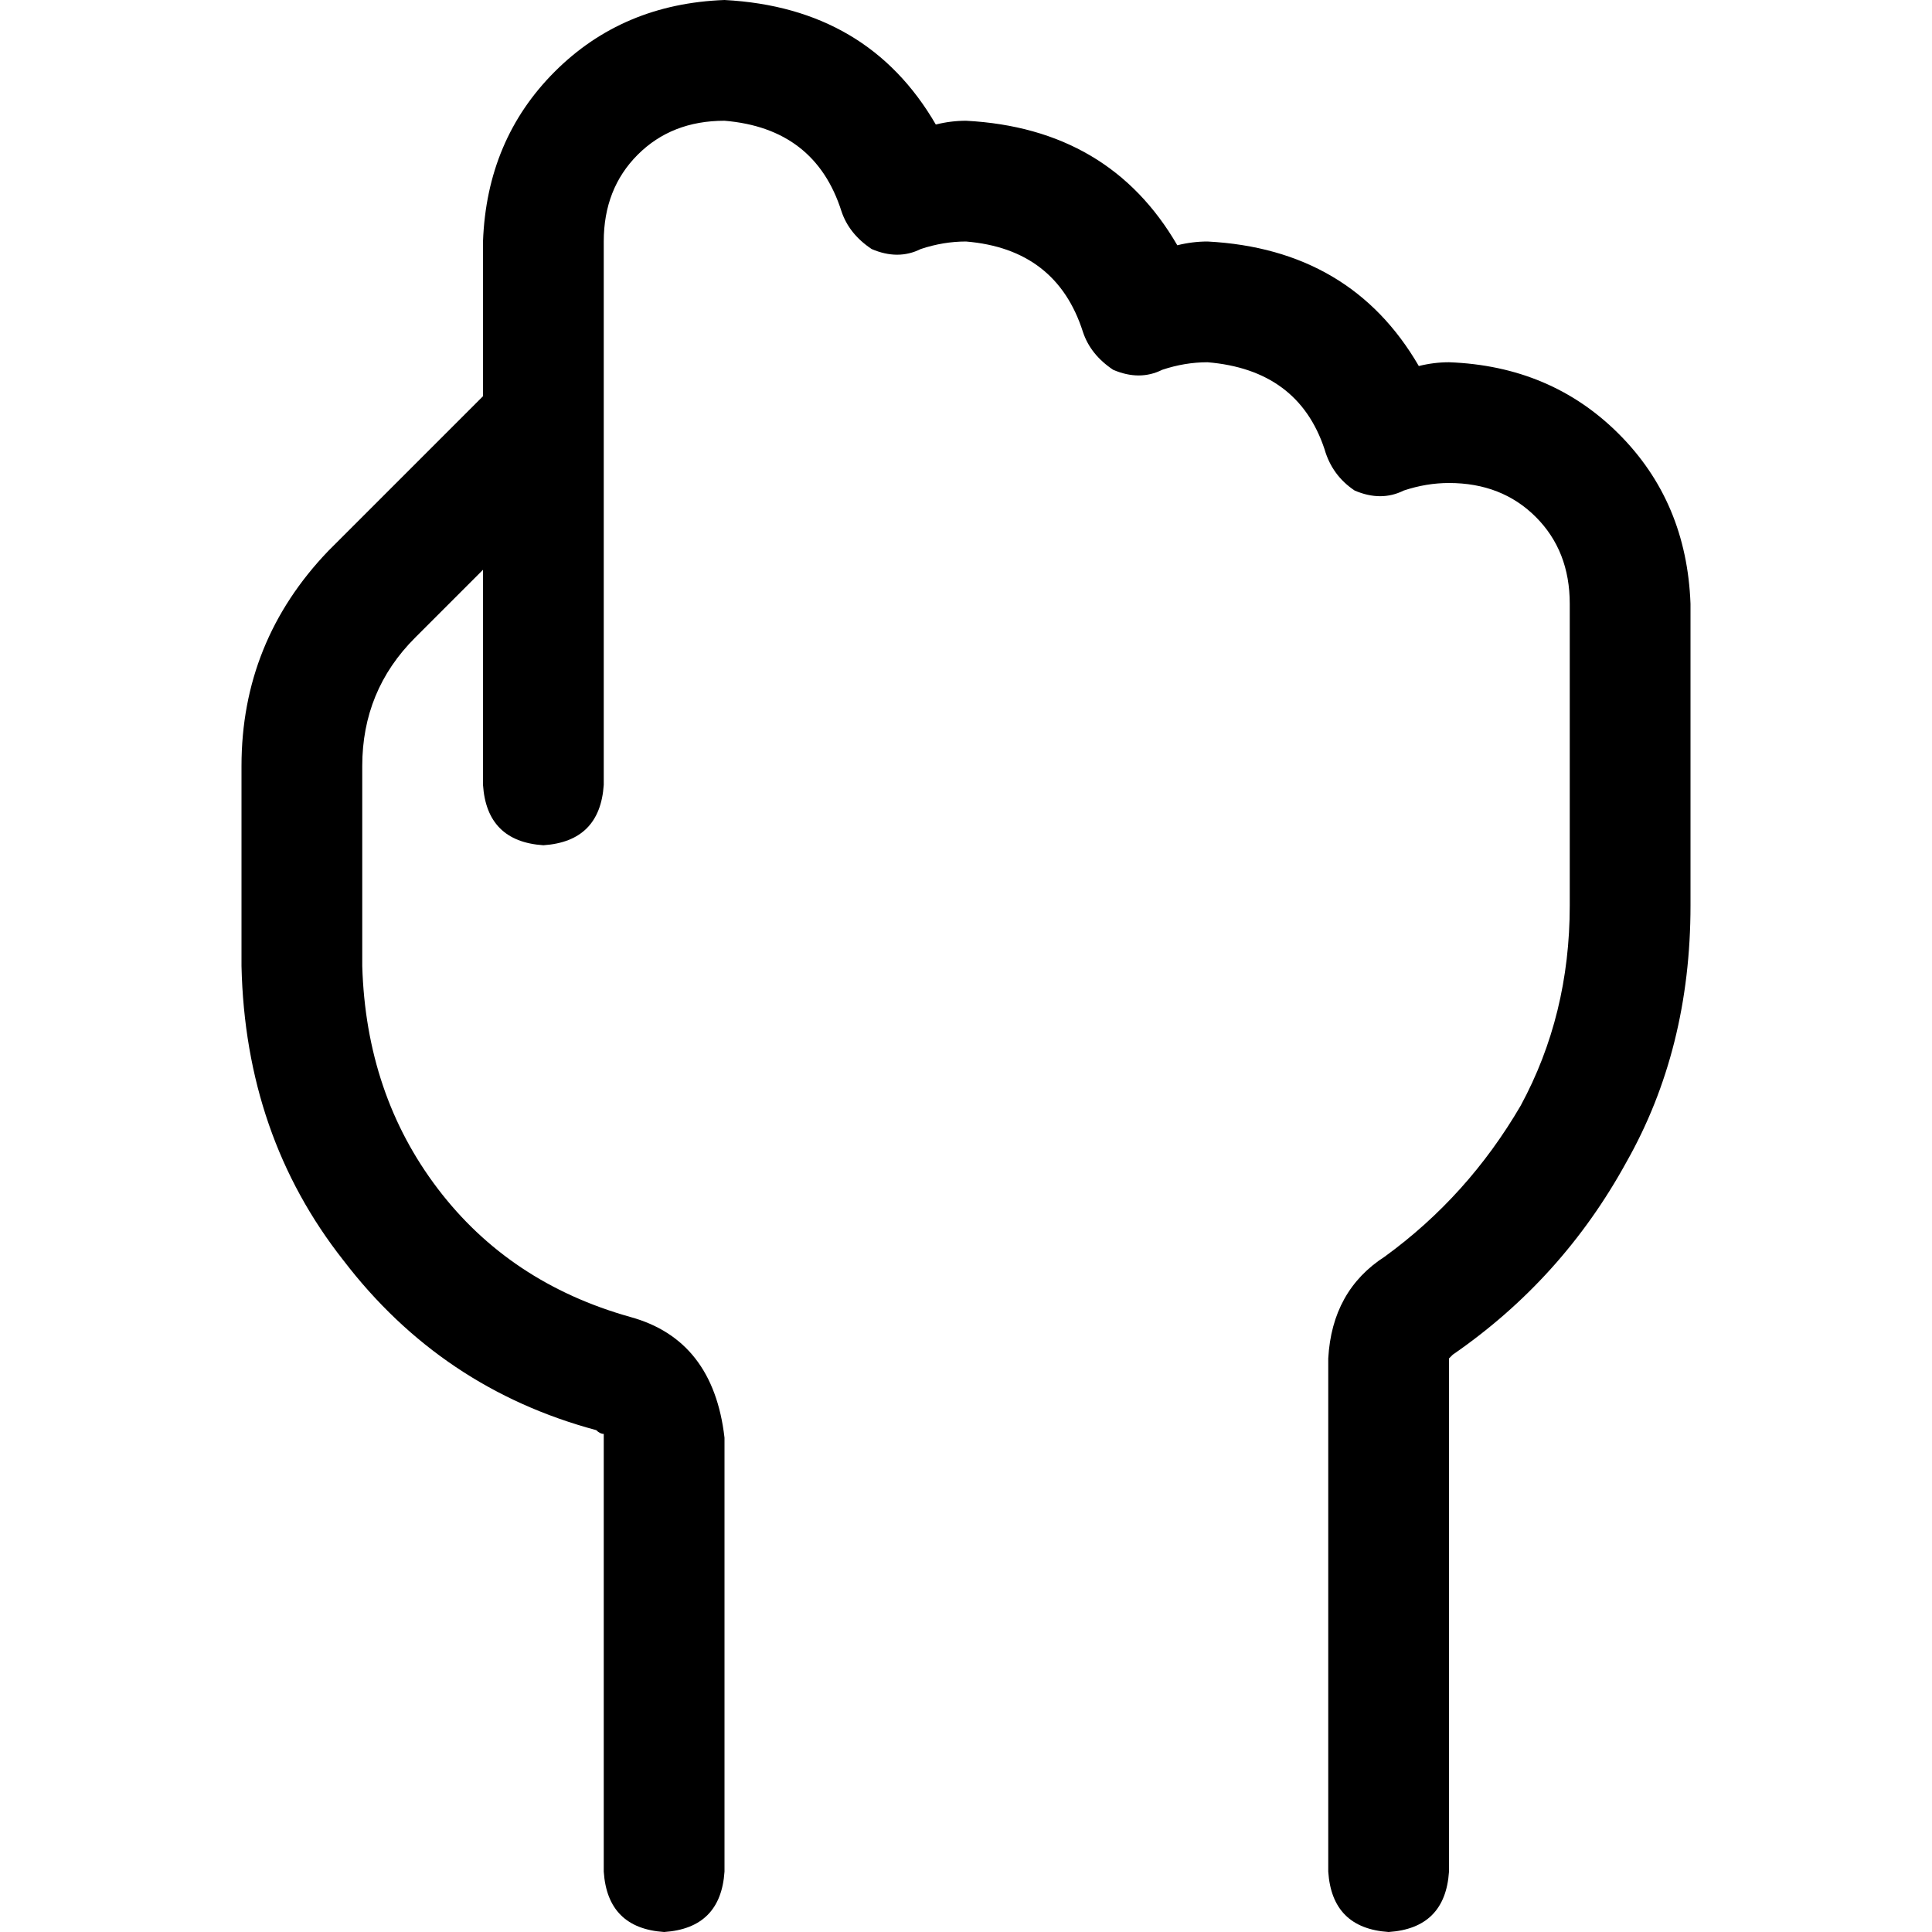 <svg xmlns="http://www.w3.org/2000/svg" viewBox="0 0 512 512">
  <path d="M 128 64 Q 129 37 147 19 L 147 19 Q 165 1 192 0 Q 230 2 248 33 Q 252 32 256 32 Q 294 34 312 65 Q 316 64 320 64 Q 358 66 376 97 Q 380 96 384 96 Q 411 97 429 115 Q 447 133 448 160 L 448 240 Q 448 278 431 308 Q 414 339 385 359 Q 384 360 384 360 Q 384 360 384 360 Q 384 360 384 360 L 384 360 L 384 496 Q 383 511 368 512 Q 353 511 352 496 L 352 360 Q 353 342 367 333 Q 389 317 403 293 Q 416 269 416 240 L 416 160 Q 416 146 407 137 Q 398 128 384 128 Q 378 128 372 130 Q 366 133 359 130 Q 353 126 351 119 Q 344 98 320 96 Q 314 96 308 98 Q 302 101 295 98 Q 289 94 287 88 Q 280 66 256 64 Q 250 64 244 66 Q 238 69 231 66 Q 225 62 223 56 Q 216 34 192 32 Q 178 32 169 41 Q 160 50 160 64 L 160 112 L 160 208 Q 159 223 144 224 Q 129 223 128 208 L 128 151 L 110 169 Q 96 183 96 203 L 96 256 Q 97 290 116 315 Q 135 340 167 349 Q 189 355 192 381 L 192 496 Q 191 511 176 512 Q 161 511 160 496 L 160 381 L 160 381 Q 160 381 160 380 Q 159 380 158 379 Q 117 368 91 334 Q 65 301 64 256 L 64 203 Q 64 170 87 146 L 128 105 L 128 64 L 128 64 Z" />
</svg>
